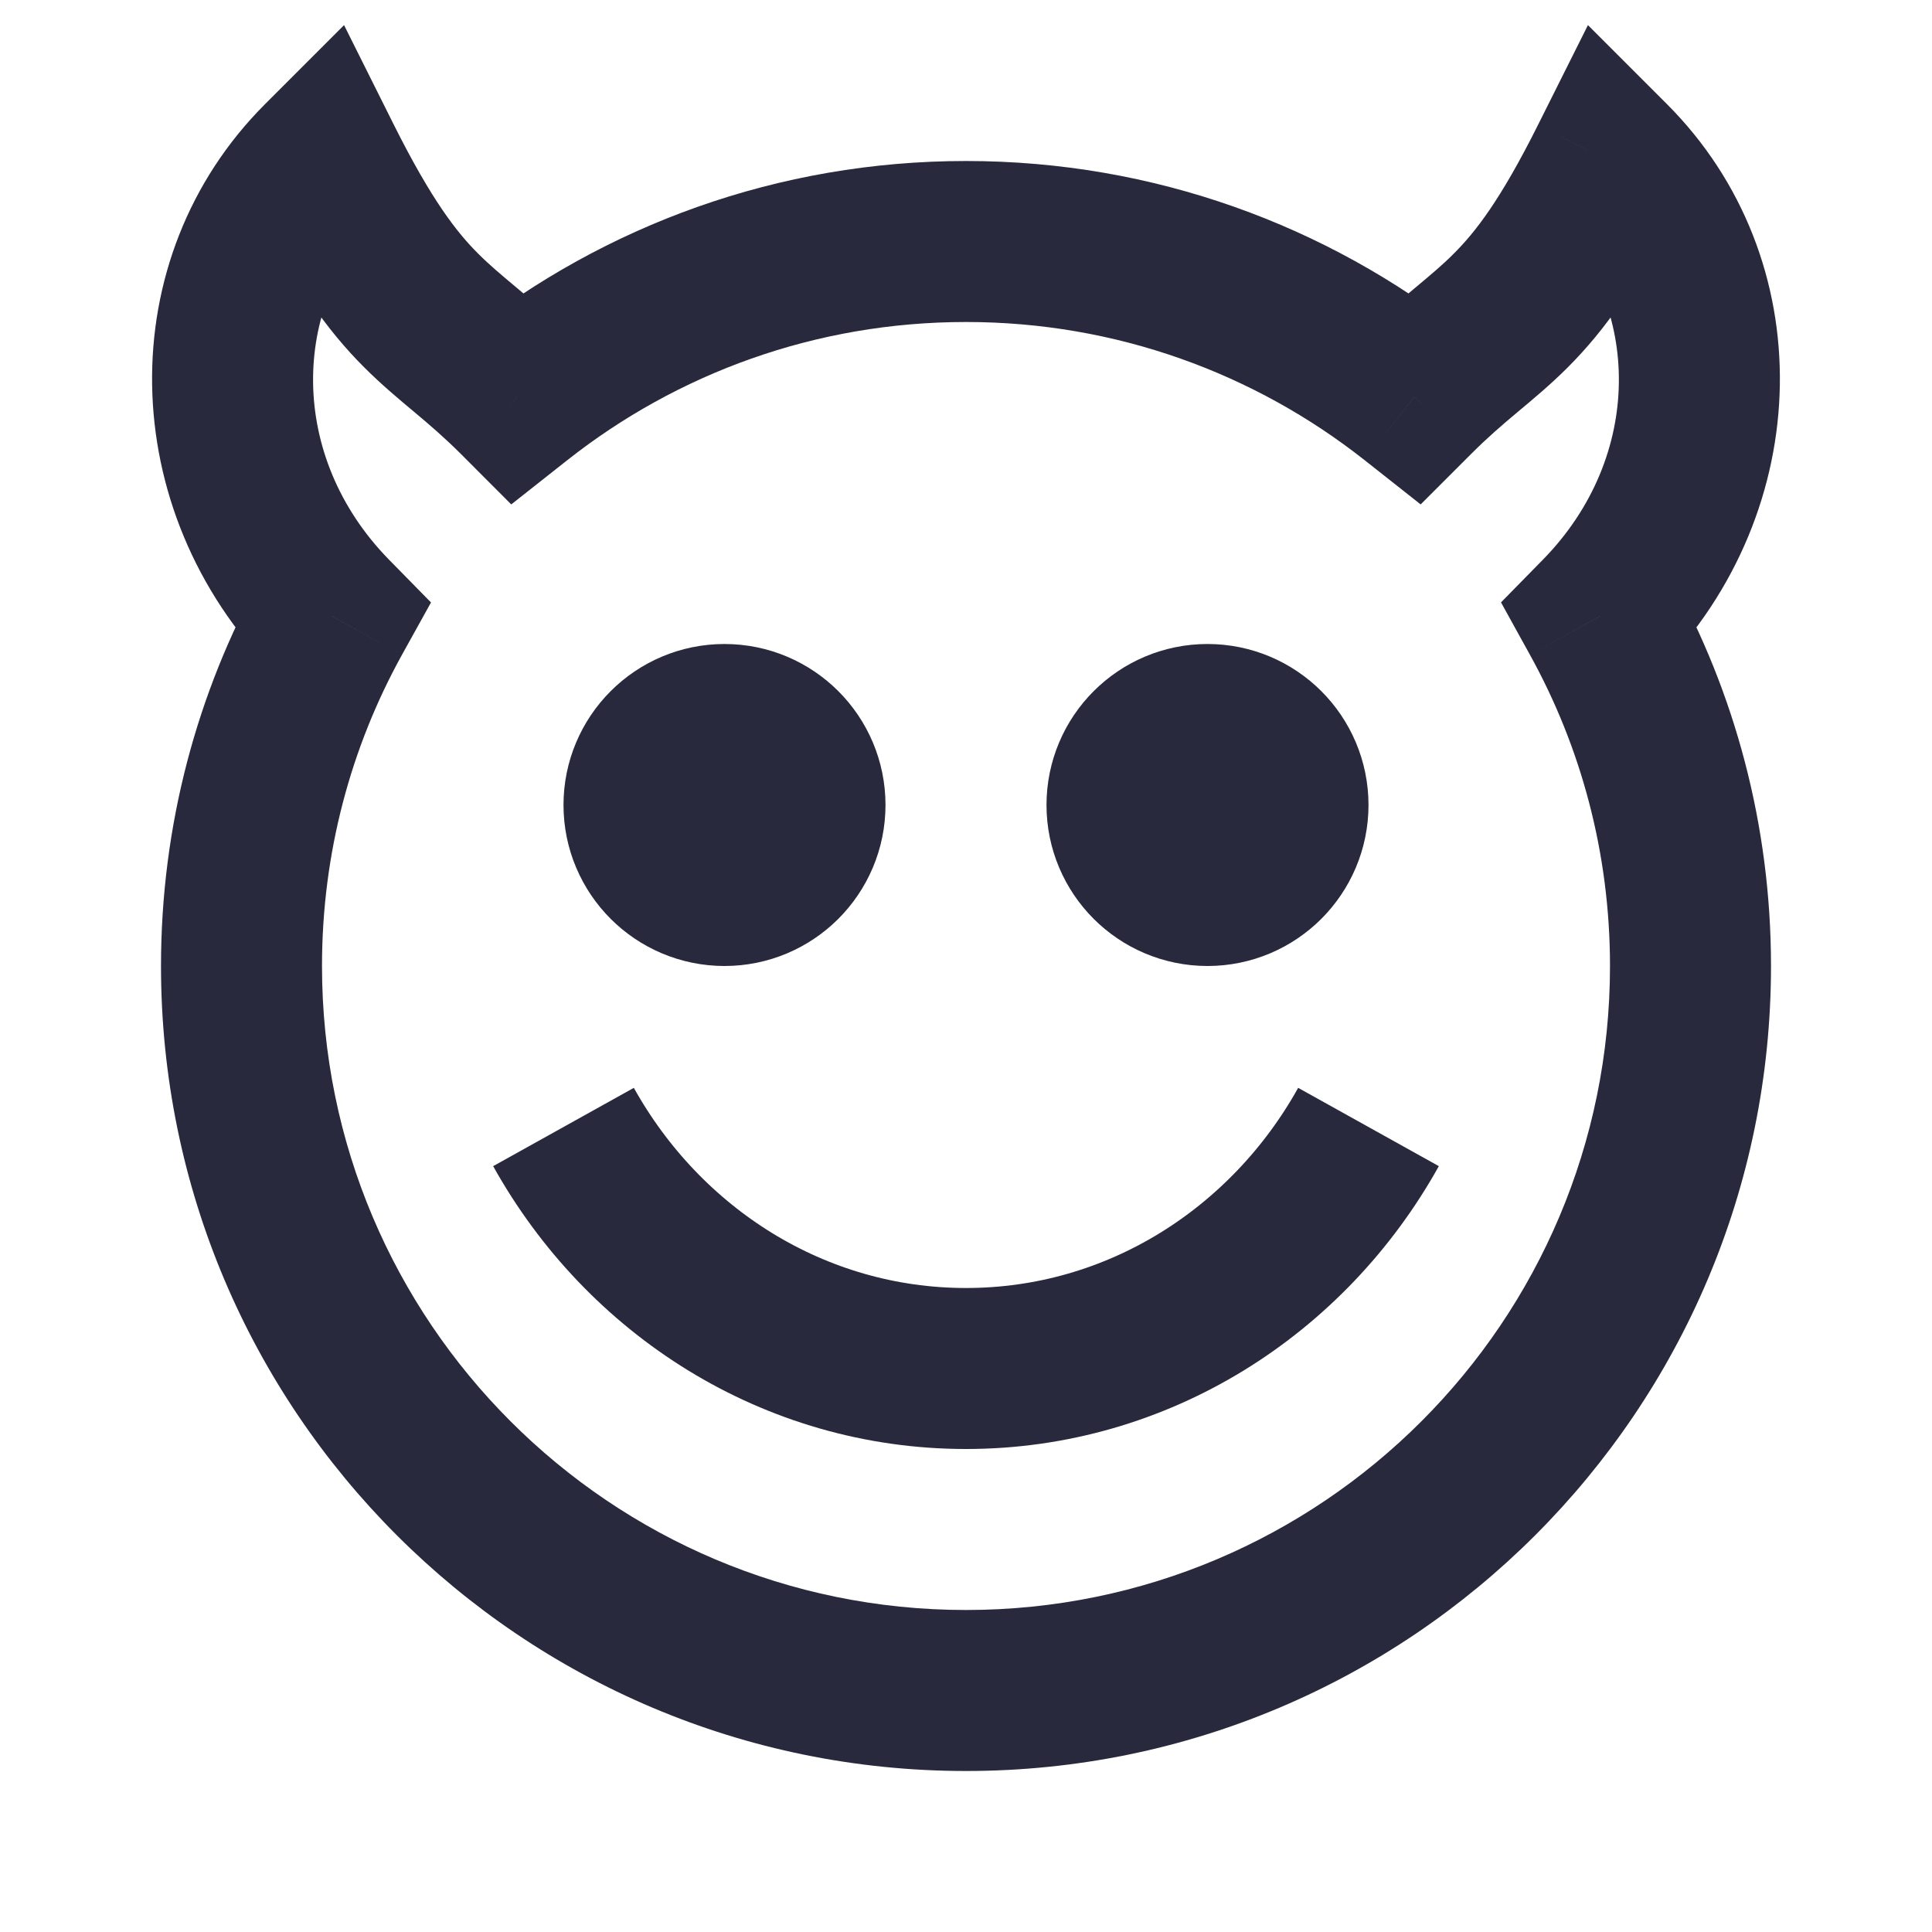 <svg width="24" height="24" viewBox="0 0 24 24" fill="none" xmlns="http://www.w3.org/2000/svg">
<path d="M4 2L4.894 1.553L4.274 0.312L3.293 1.293L4 2ZM4.118 7.651L4.993 8.135L5.354 7.484L4.832 6.952L4.118 7.651ZM6.43 4.93L5.723 5.637L6.351 6.266L7.049 5.715L6.43 4.93ZM20 2L20.707 1.293L19.726 0.312L19.105 1.553L20 2ZM19.881 7.651L19.167 6.952L18.646 7.483L19.006 8.135L19.881 7.651ZM17.57 4.93L16.95 5.715L17.648 6.266L18.277 5.637L17.57 4.93ZM12 20C7.581 20 4 16.418 4 12H2C2 17.523 6.477 22 12 22V20ZM3.293 1.293C1.379 3.206 1.428 6.335 3.404 8.351L4.832 6.952C3.572 5.665 3.62 3.794 4.707 2.707L3.293 1.293ZM3.105 2.447C3.636 3.509 4.062 4.102 4.525 4.564C4.744 4.783 4.96 4.962 5.145 5.117C5.335 5.276 5.516 5.431 5.723 5.637L7.137 4.223C6.866 3.952 6.63 3.752 6.431 3.585C6.227 3.414 6.084 3.295 5.939 3.15C5.675 2.886 5.364 2.491 4.894 1.553L3.105 2.447ZM7.049 5.715C8.411 4.641 10.129 4 12 4V2C9.664 2 7.513 2.802 5.81 4.145L7.049 5.715ZM4 12C4 10.596 4.36 9.28 4.993 8.135L3.243 7.168C2.451 8.601 2 10.249 2 12H4ZM12 22C17.523 22 22 17.523 22 12H20C20 16.418 16.418 20 12 20V22ZM19.293 2.707C20.379 3.794 20.428 5.665 19.167 6.952L20.596 8.351C22.572 6.335 22.62 3.206 20.707 1.293L19.293 2.707ZM19.105 1.553C18.636 2.492 18.324 2.886 18.06 3.15C17.916 3.295 17.772 3.414 17.568 3.585C17.369 3.752 17.133 3.952 16.863 4.223L18.277 5.637C18.483 5.431 18.664 5.276 18.854 5.117C19.039 4.962 19.256 4.783 19.475 4.564C19.937 4.102 20.364 3.508 20.894 2.447L19.105 1.553ZM18.189 4.145C16.487 2.802 14.335 2 12 2V4C13.87 4 15.588 4.641 16.95 5.715L18.189 4.145ZM22 12C22 10.249 21.549 8.601 20.756 7.168L19.006 8.135C19.639 9.28 20 10.596 20 12H22Z" fill="#28293D"/>
<path d="M7 14C7.998 15.793 9.863 17 12 17C14.136 17 16.002 15.793 17 14" stroke="#28293D" stroke-width="2"/>
<path d="M9 11C8.448 11 8 10.552 8 10C8 9.448 8.448 9 9 9C9.552 9 10 9.448 10 10C10 10.552 9.552 11 9 11ZM15 11C14.448 11 14 10.552 14 10C14 9.448 14.448 9 15 9C15.552 9 16 9.448 16 10C16 10.552 15.552 11 15 11Z" stroke="#28293D" stroke-width="2"/>
</svg>
